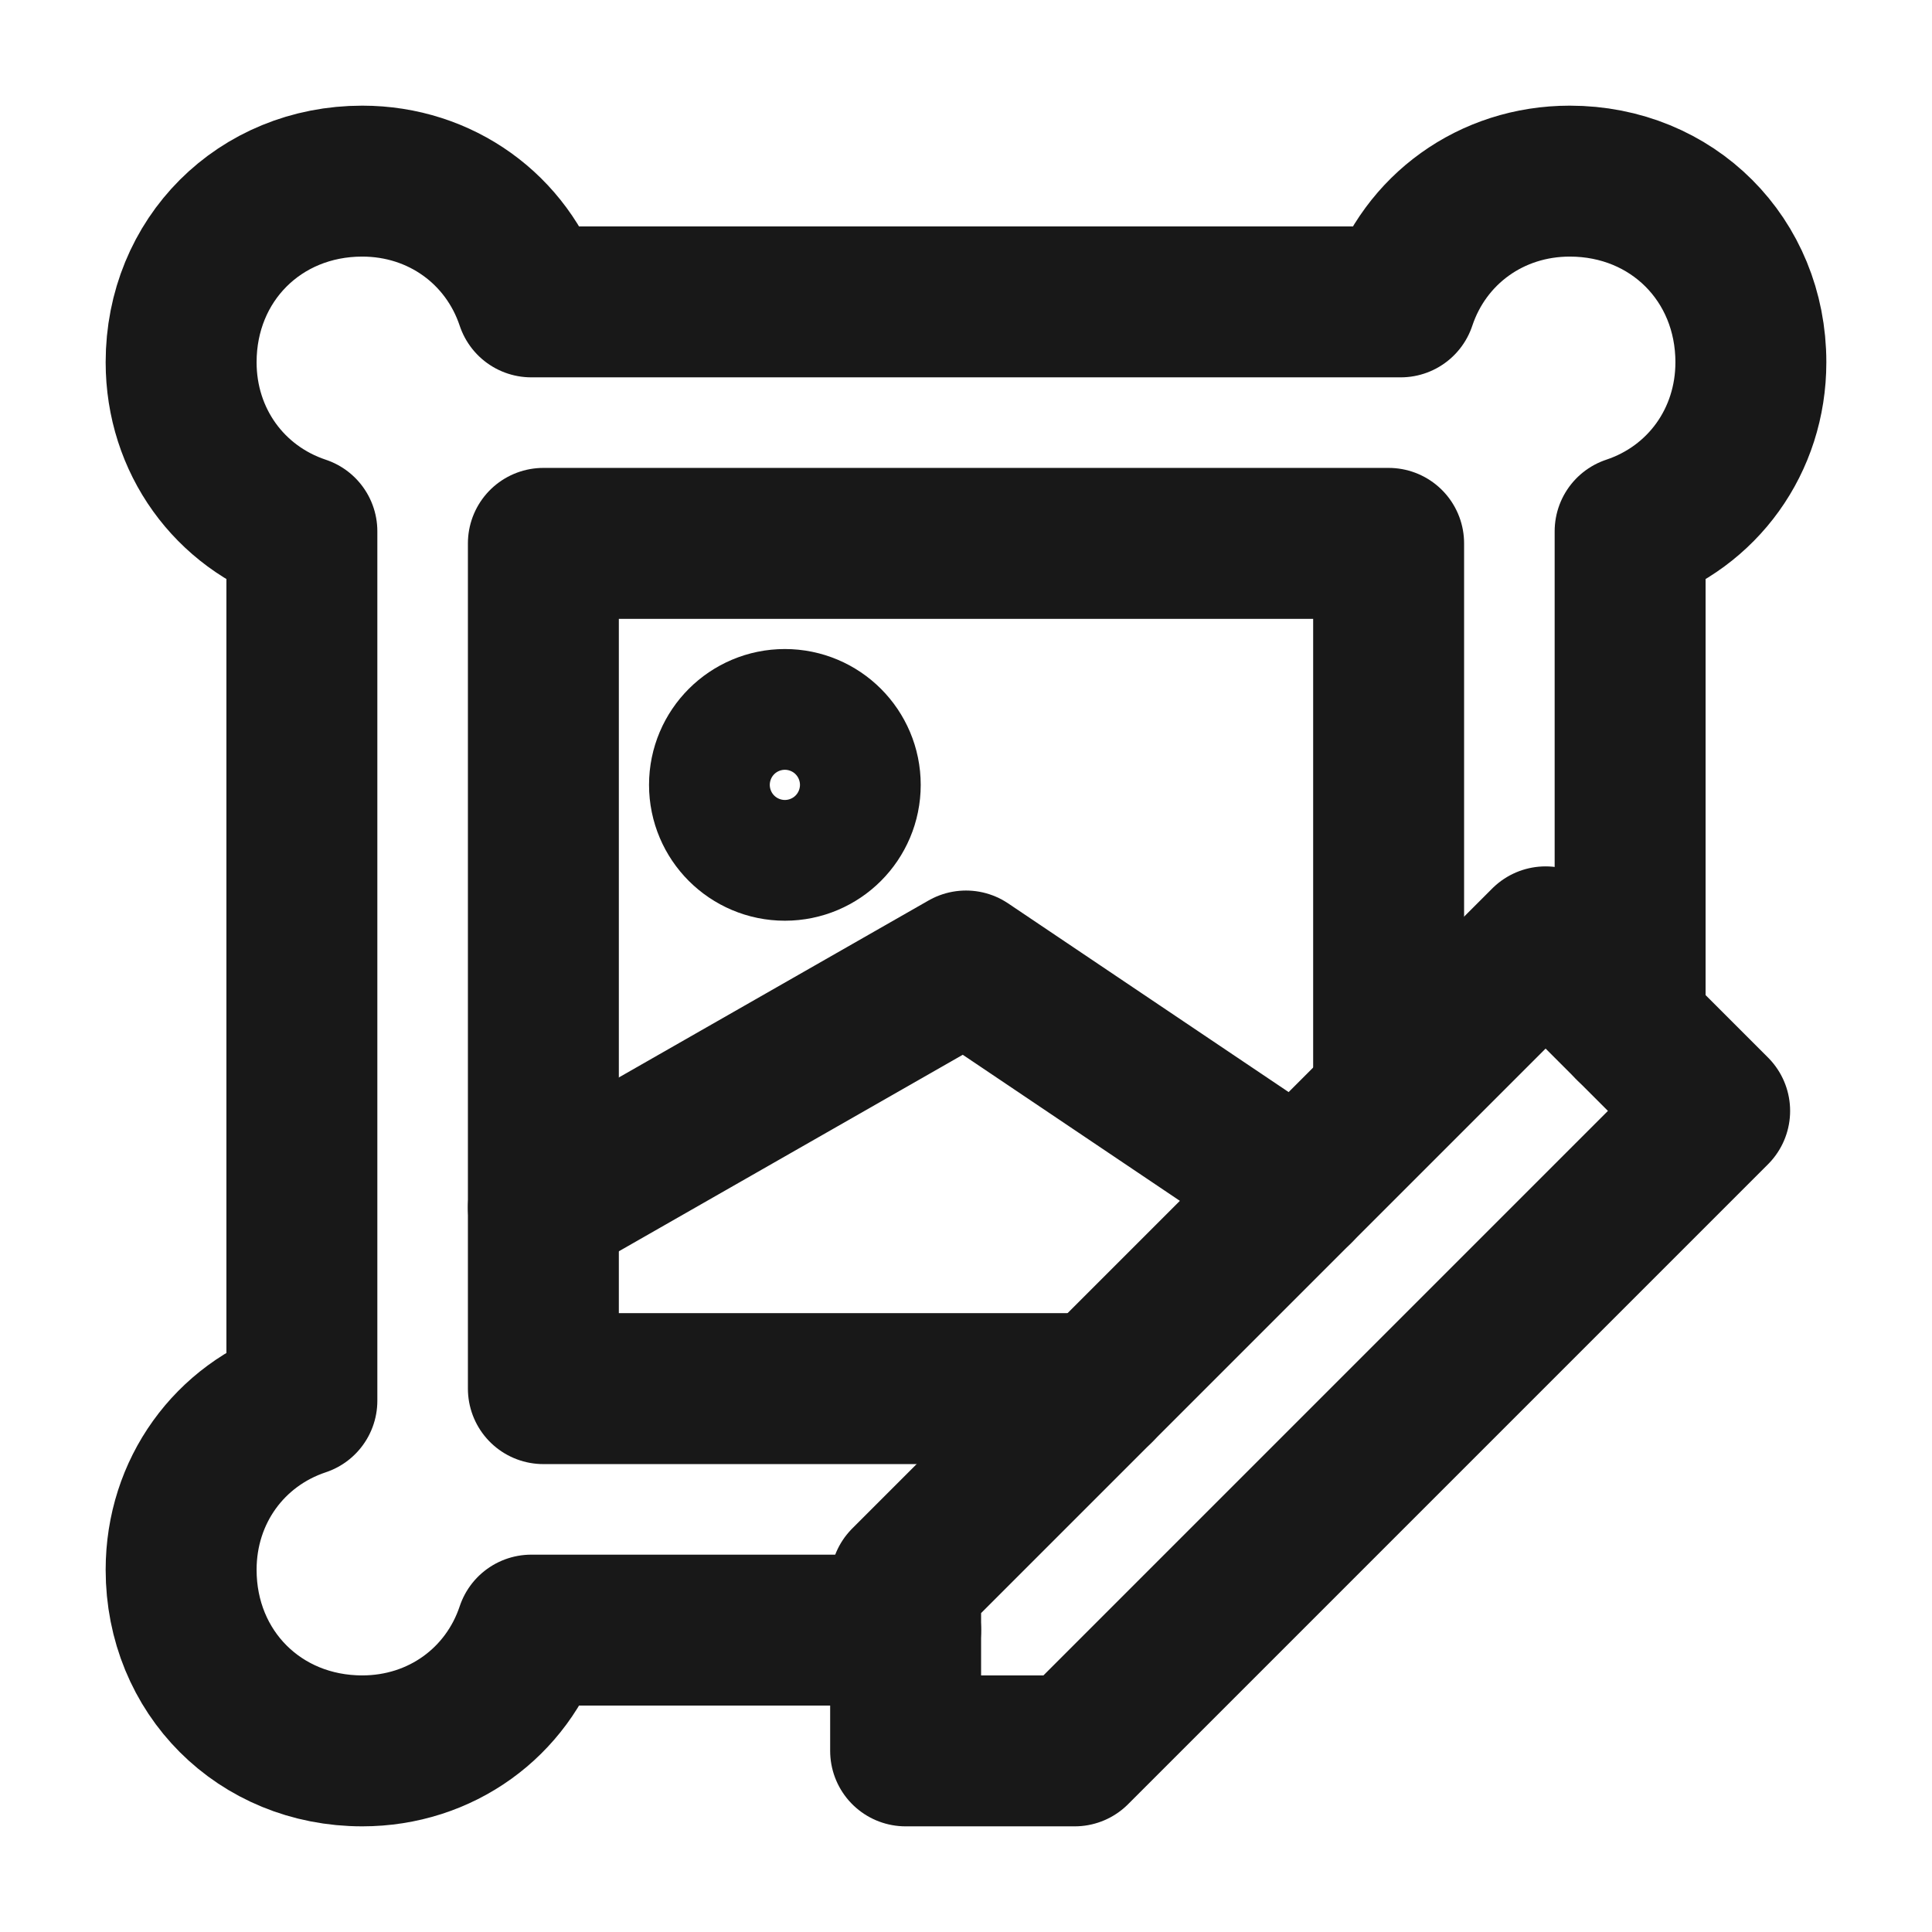 <?xml version="1.0" encoding="utf-8"?>

<!-- Uploaded to: SVG Repo, www.svgrepo.com, Generator: SVG Repo Mixer Tools -->
<svg version="1.1" id="Icons" xmlns="http://www.w3.org/2000/svg" xmlns:xlink="http://www.w3.org/1999/xlink" 
	 viewBox="0 0 32 32" xml:space="preserve">
<style type="text/css">
	.st0{fill:none;stroke:#181818;stroke-width:2.5;stroke-linecap:round;stroke-linejoin:round;stroke-miterlimit:10;}
	.st1{fill:none;stroke:#181818;stroke-width:2.5;stroke-linecap:round;stroke-linejoin:round;}
	.st2{fill:none;stroke:#181818;stroke-width:2.5;stroke-linecap:round;stroke-linejoin:round;stroke-dasharray:6,6;}
	.st3{fill:none;stroke:#181818;stroke-width:2.5;stroke-linecap:round;stroke-linejoin:round;stroke-dasharray:4,4;}
	.st4{fill:none;stroke:#181818;stroke-width:2.5;stroke-linecap:round;}
	.st5{fill:none;stroke:#181818;stroke-width:2.5;stroke-linecap:round;stroke-dasharray:3.108,3.108;}
	
		.st6{fill:none;stroke:#181818;stroke-width:2.5;stroke-linecap:round;stroke-linejoin:round;stroke-miterlimit:10;stroke-dasharray:4,3;}
</style>
<path class="st0" d="M27,17V8.8c1.2-0.4,2-1.5,2-2.8c0-1.7-1.3-3-3-3c-1.3,0-2.4,0.8-2.8,2H8.8C8.4,3.8,7.3,3,6,3C4.3,3,3,4.3,3,6
	c0,1.3,0.8,2.4,2,2.8v14.4c-1.2,0.4-2,1.5-2,2.8c0,1.7,1.3,3,3,3c1.3,0,2.4-0.8,2.8-2H15"/>
<polyline class="st0" points="18.2,23 9,23 9,9 23,9 23,18 "/>
<circle class="st0" cx="13" cy="13" r="1"/>
<polygon class="st0" points="17.8,29 15,29 15,26.2 25.6,15.6 28.4,18.4 "/>
<polyline class="st0" points="9,20 16,16 21.5,19.7 "/>
</svg>